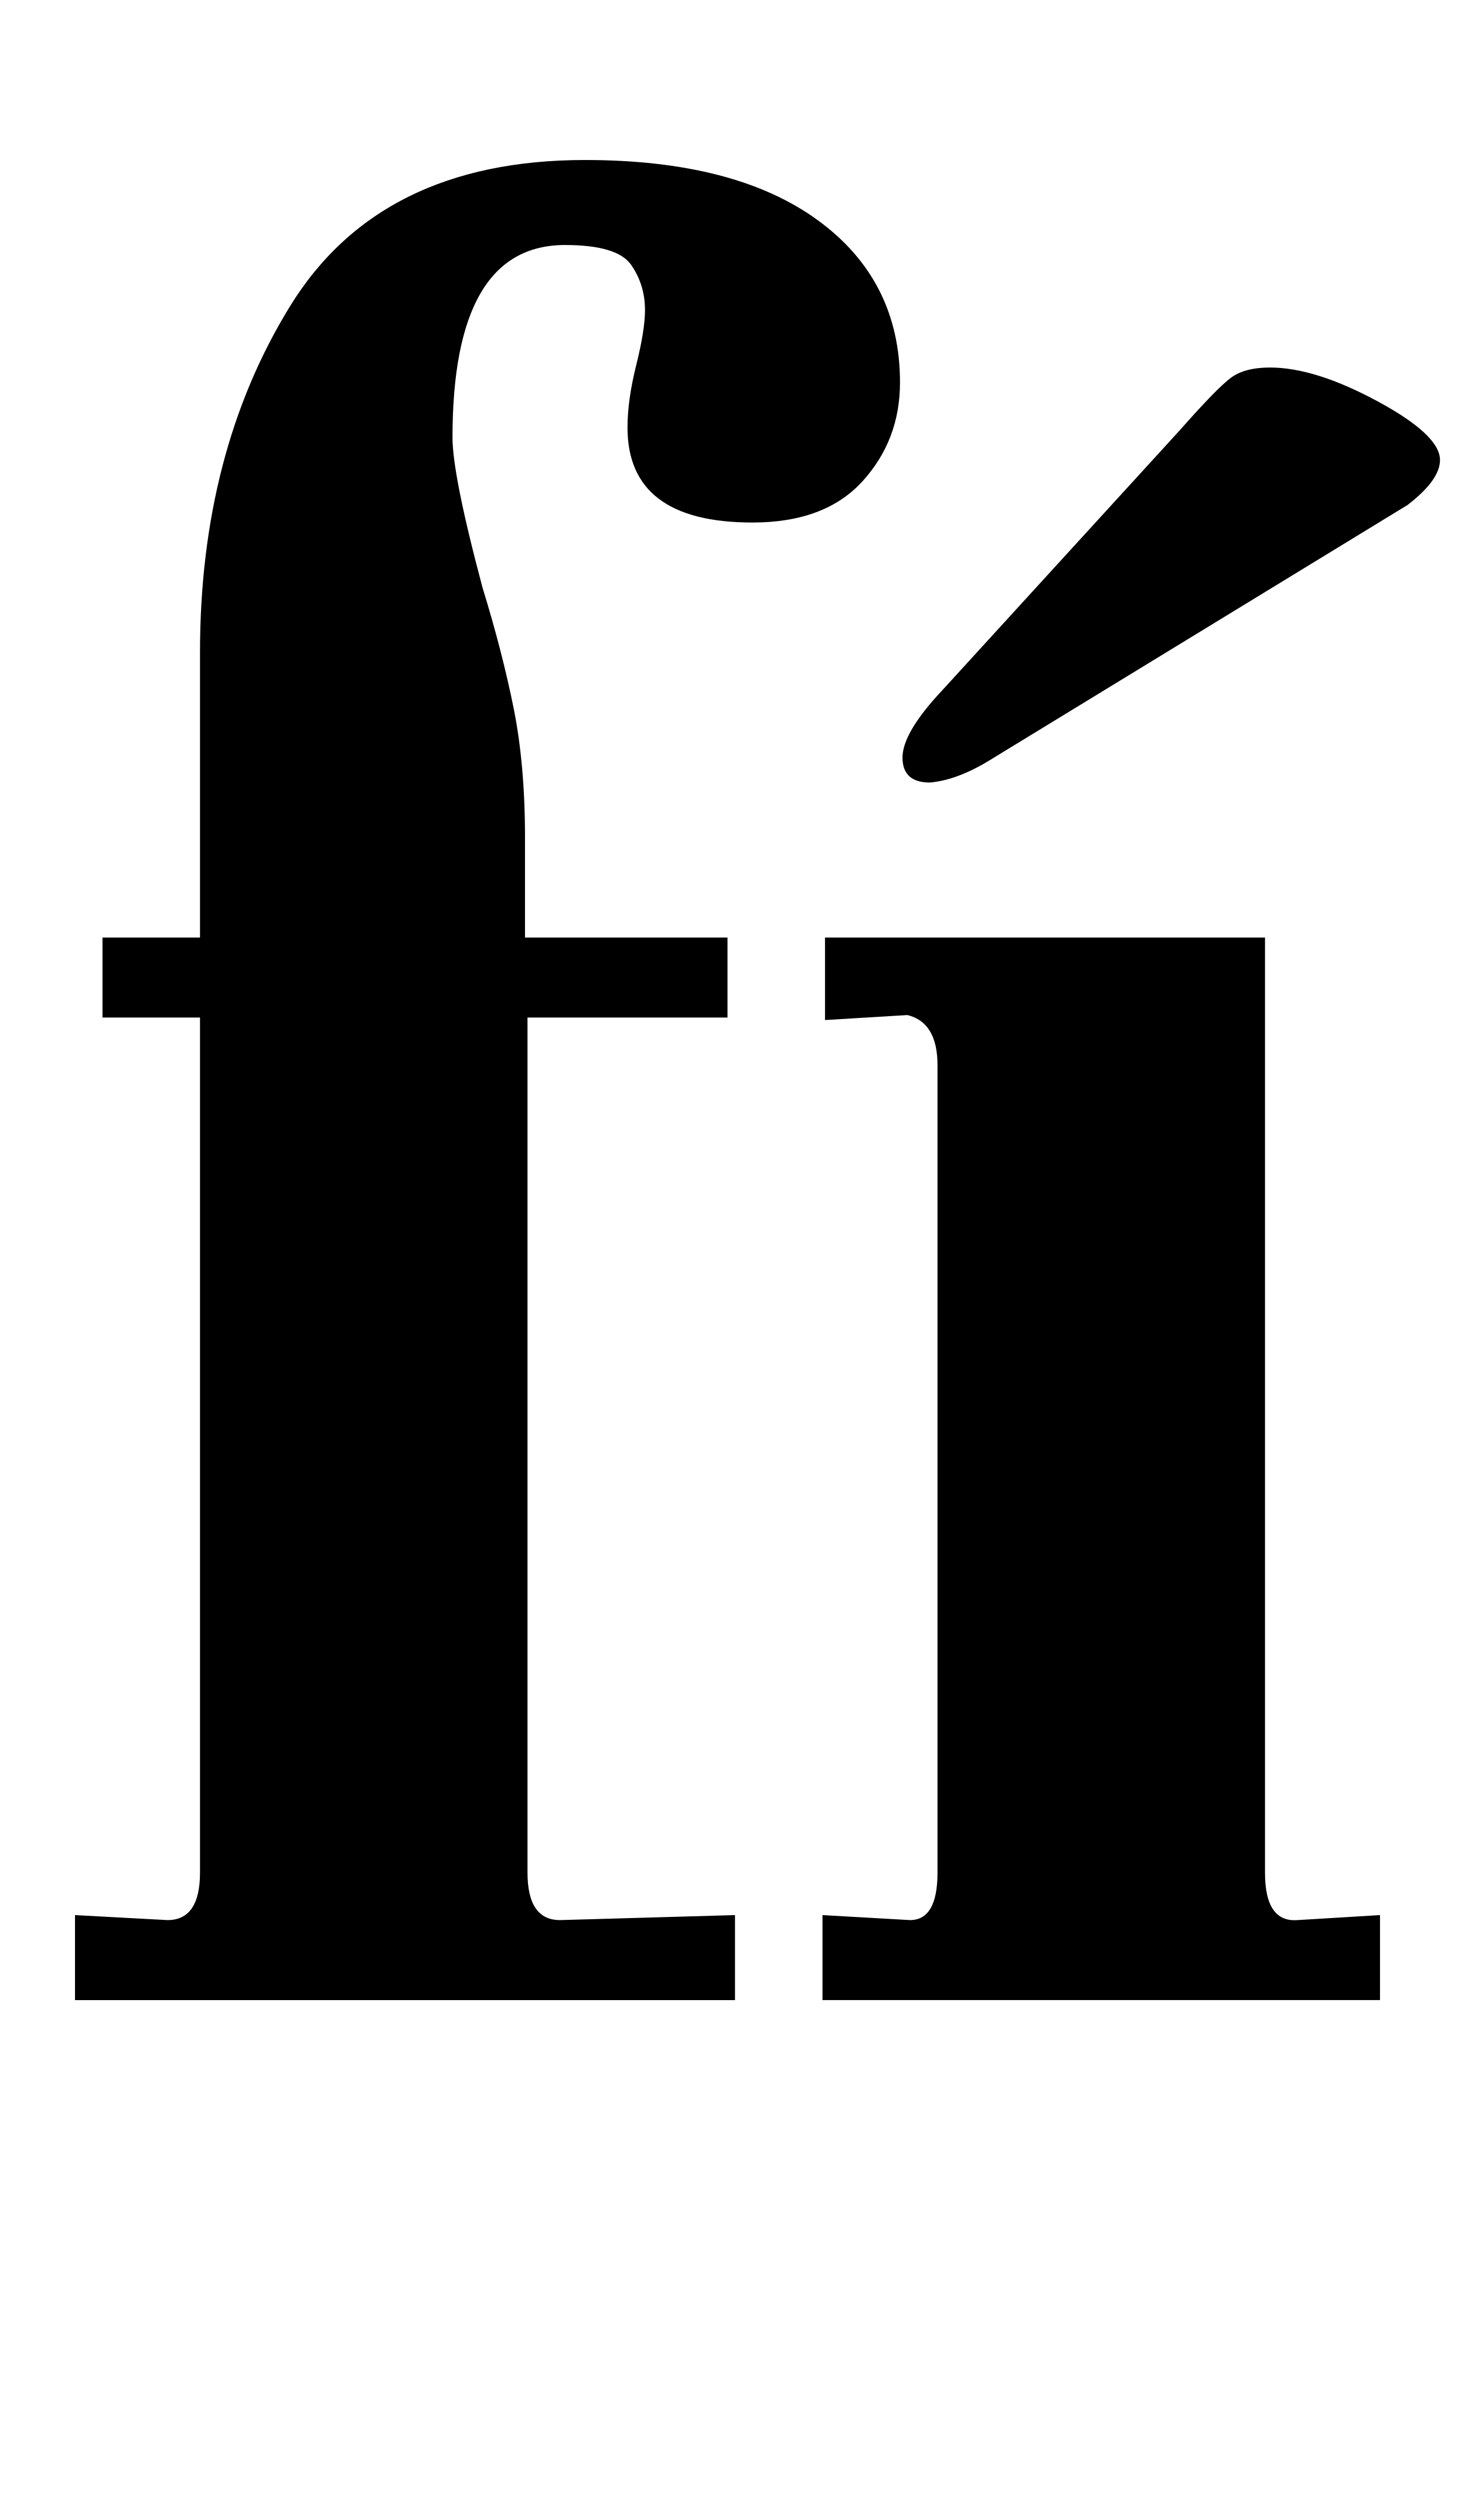 <?xml version="1.0" standalone="no"?>
<!DOCTYPE svg PUBLIC "-//W3C//DTD SVG 1.1//EN" "http://www.w3.org/Graphics/SVG/1.1/DTD/svg11.dtd" >
<svg xmlns="http://www.w3.org/2000/svg" xmlns:xlink="http://www.w3.org/1999/xlink" version="1.1" viewBox="-10 0 586 1000">
  <g transform="matrix(1 0 0 -1 0 800)">
   <path fill="currentColor"
d="M57 32q13 0 13 19v342h-39v32h39v114q0 80 36 138.5t118 58.5q60 0 93 -24t33 -65q0 -23 -15 -39.5t-44 -16.5q-50 0 -50 38q0 11 3.5 25t3.5 22q0 10 -5.5 18t-26.5 8q-45 0 -45 -77q0 -15 12 -60q8 -26 12.5 -48.5t4.5 -51.5v-40h81v-32h-80v-342q0 -19 13 -19l70 2
v-34h-264v34zM354 32q11 0 11 19v323q0 17 -12 20l-33 -2v33h176v-374q0 -20 13 -19l33 2v-34h-223v34zM351 497q0 10 16 27l95 104q15 17 20.5 21t15.5 4q18 0 43 -13.5t25 -23.5q0 -8 -13 -18l-167 -102q-13 -8 -24 -9q-11 0 -11 10z" />
  </g>

</svg>
